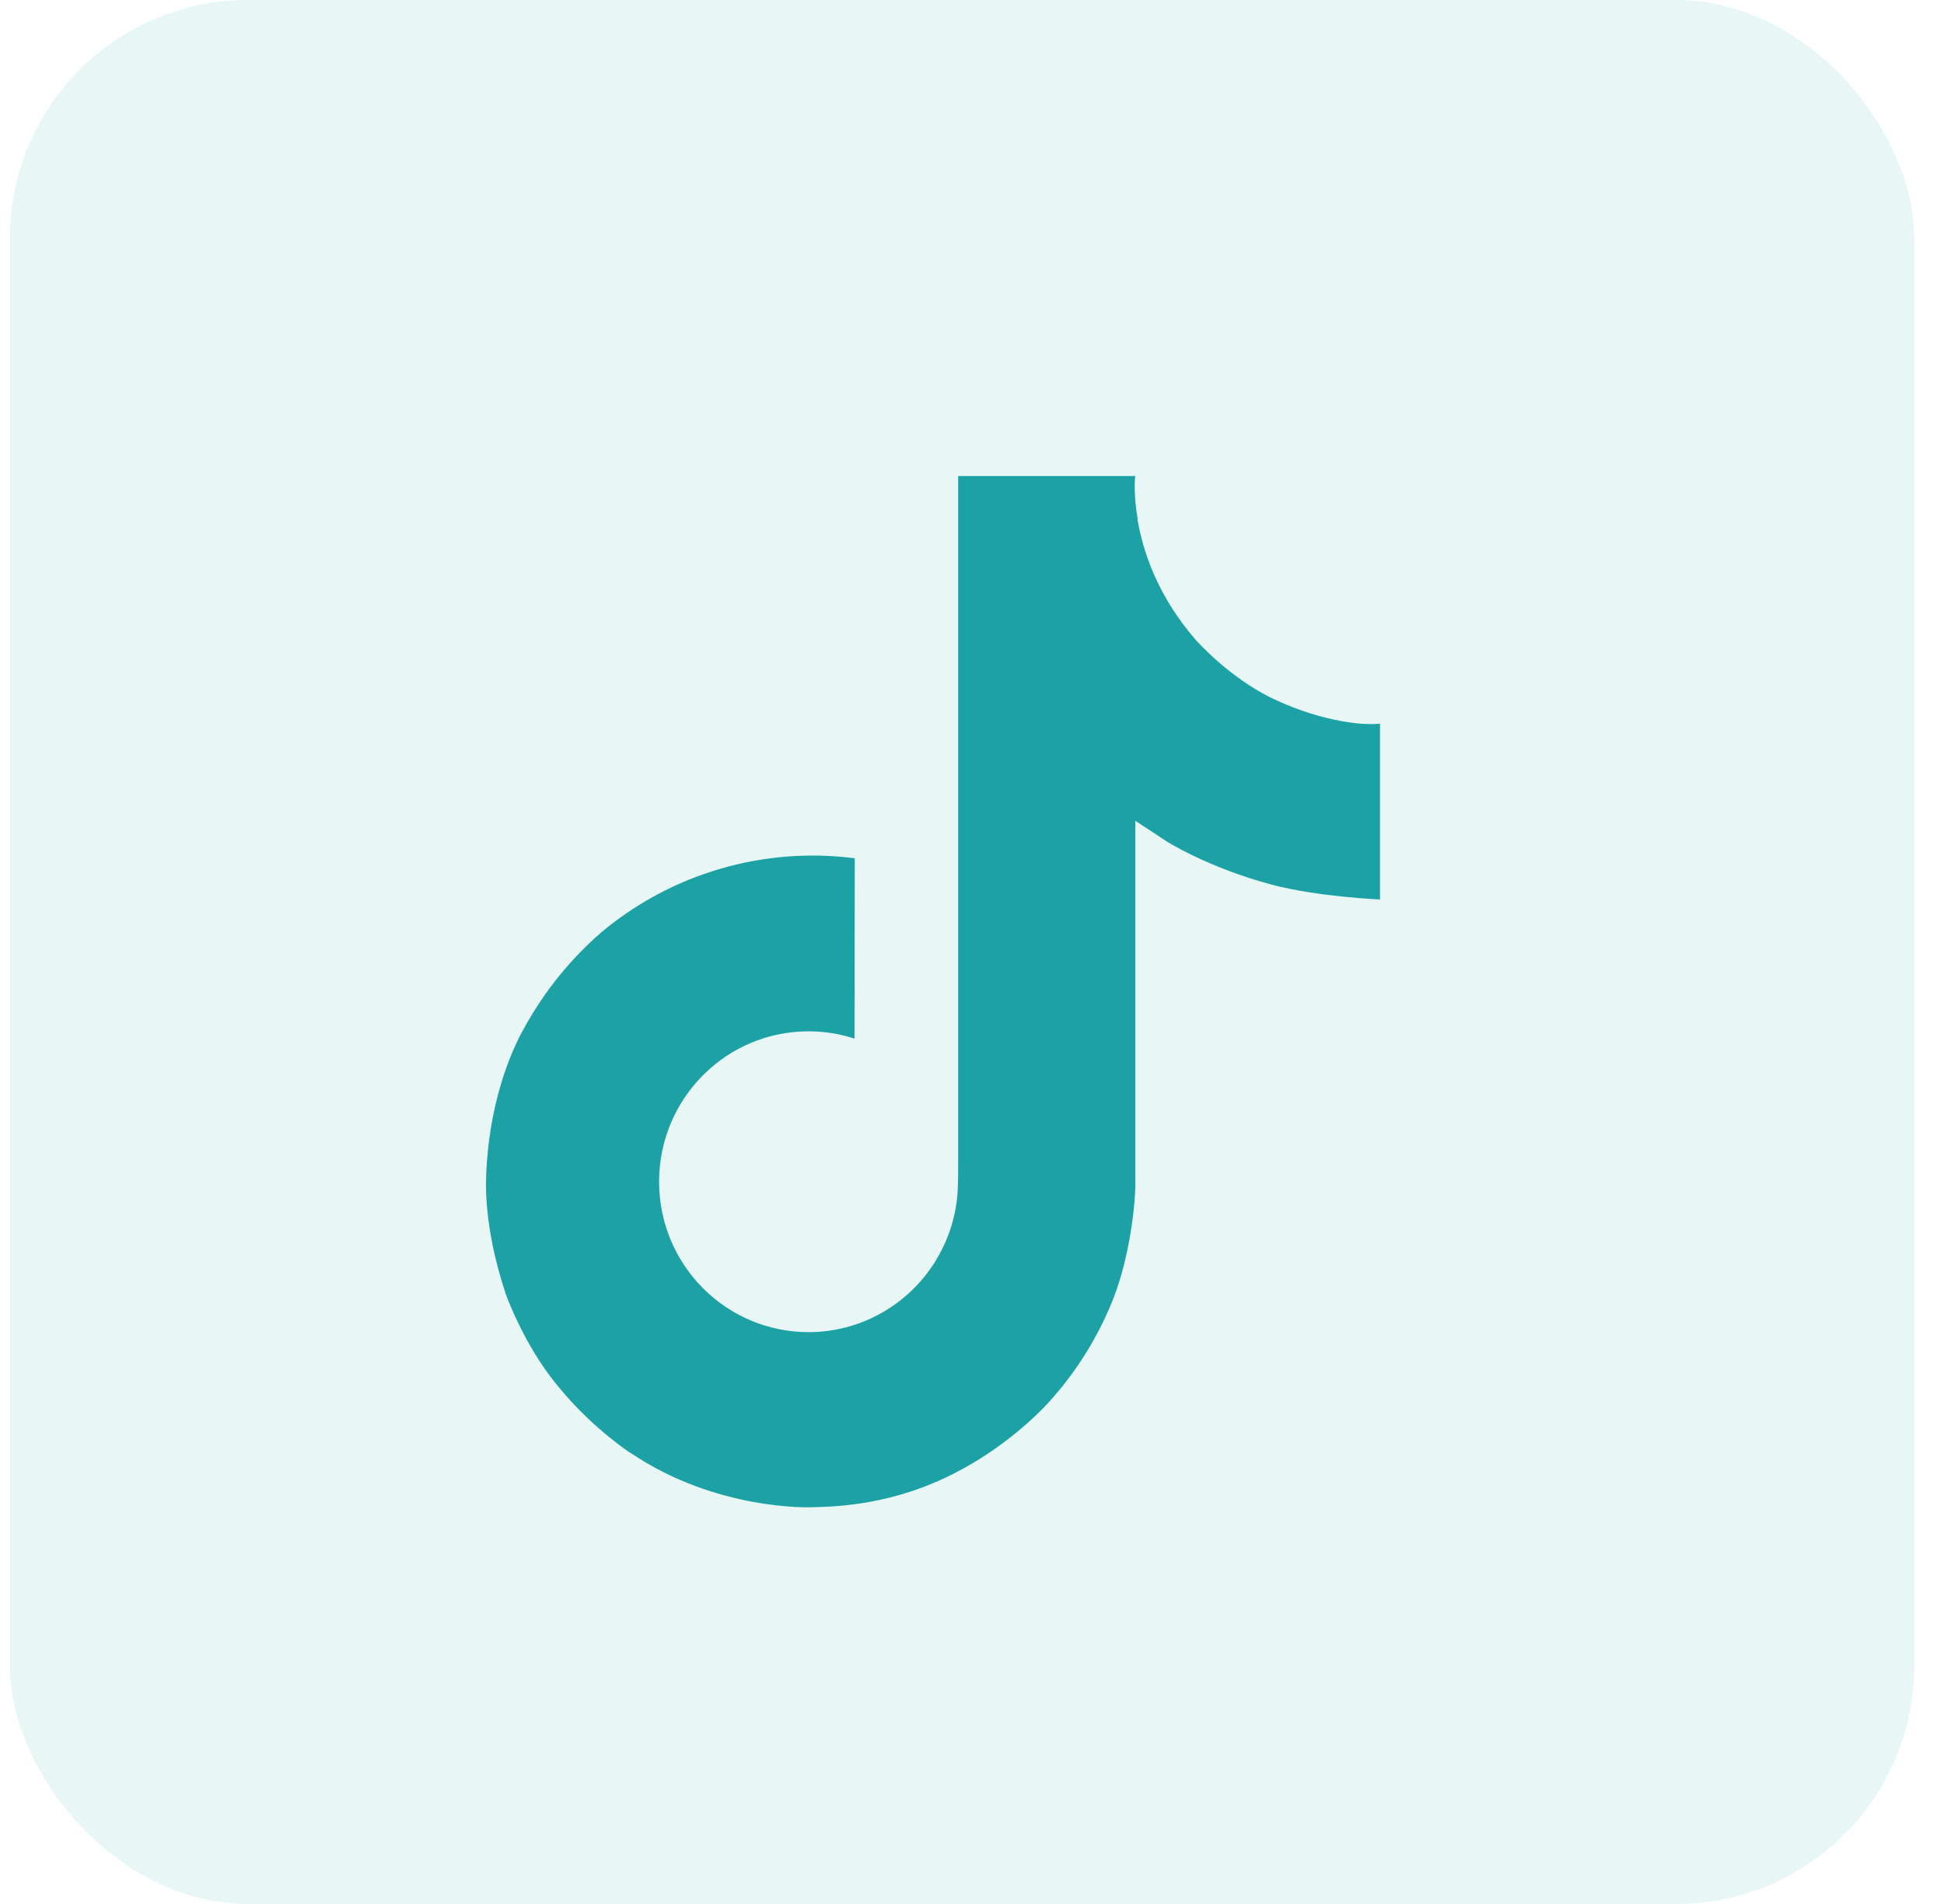 <svg width="49" height="48" viewBox="0 0 49 48" fill="none" xmlns="http://www.w3.org/2000/svg">
<rect x="0.25" width="48" height="48" rx="6" fill="#1CA2A5" fill-opacity="0.1"/>
<path d="M31.978 17.561C31.803 17.47 31.632 17.37 31.466 17.263C30.985 16.944 30.544 16.569 30.152 16.146C29.171 15.024 28.805 13.886 28.67 13.089H28.676C28.563 12.428 28.61 12 28.617 12H24.151V29.266C24.151 29.498 24.151 29.727 24.142 29.954C24.142 29.982 24.139 30.008 24.137 30.038C24.137 30.051 24.137 30.064 24.135 30.077C24.135 30.08 24.135 30.083 24.135 30.086C24.088 30.706 23.889 31.304 23.556 31.829C23.224 32.354 22.767 32.789 22.227 33.096C21.664 33.416 21.027 33.584 20.38 33.583C18.299 33.583 16.613 31.887 16.613 29.792C16.613 27.697 18.299 26 20.38 26C20.773 26 21.165 26.062 21.539 26.184L21.545 21.637C20.408 21.491 19.253 21.581 18.153 21.903C17.053 22.224 16.032 22.771 15.153 23.507C14.384 24.176 13.737 24.974 13.241 25.865C13.053 26.19 12.342 27.496 12.255 29.615C12.201 30.818 12.563 32.065 12.735 32.58V32.59C12.843 32.894 13.263 33.929 13.947 34.801C14.499 35.501 15.15 36.116 15.881 36.626V36.615L15.892 36.626C18.054 38.095 20.451 37.999 20.451 37.999C20.865 37.982 22.255 37.999 23.834 37.251C25.584 36.421 26.581 35.186 26.581 35.186C27.218 34.448 27.724 33.606 28.078 32.698C28.482 31.636 28.617 30.362 28.617 29.853V20.693C28.671 20.725 29.392 21.203 29.392 21.203C29.392 21.203 30.432 21.869 32.053 22.302C33.217 22.611 34.784 22.676 34.784 22.676V18.244C34.235 18.303 33.12 18.13 31.978 17.561Z" fill="#1CA2A5"/>
</svg>

